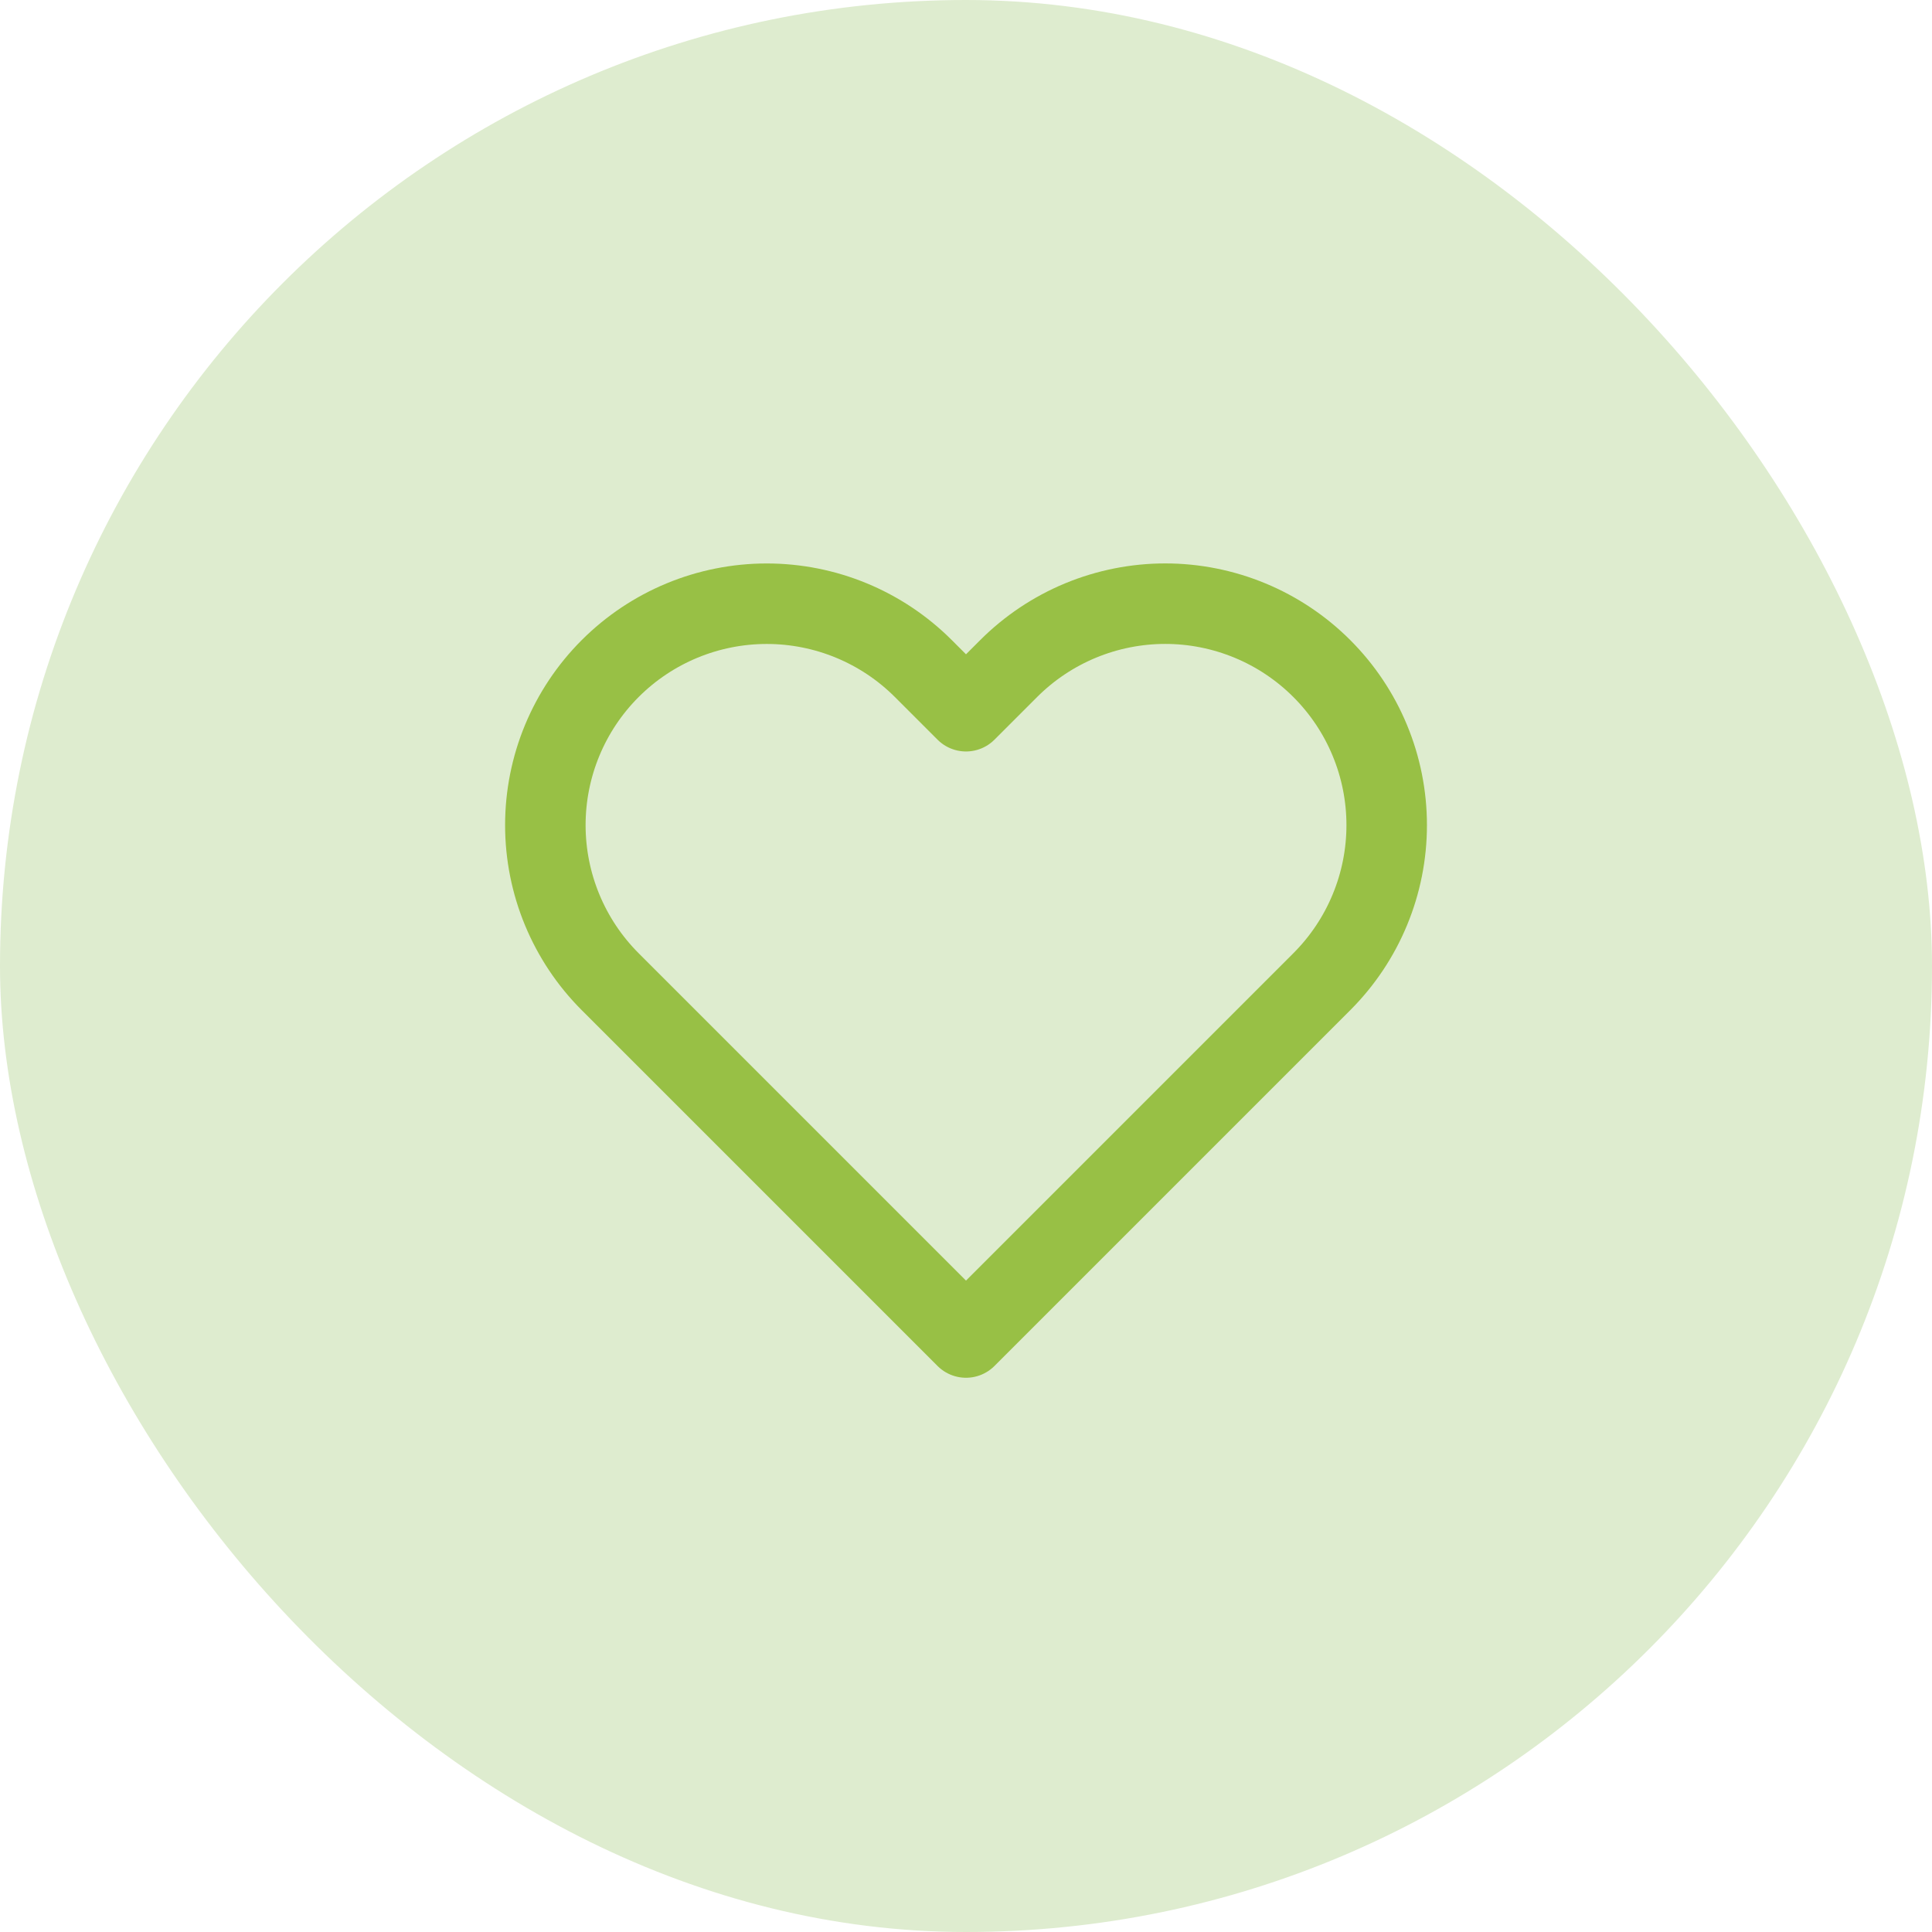 <svg width="48" height="48" viewBox="0 0 48 48" fill="none" xmlns="http://www.w3.org/2000/svg">
<rect width="48" height="48" rx="24" fill="#DEECCF"/>
<path d="M32.84 16.61C32.329 16.099 31.723 15.694 31.055 15.417C30.388 15.141 29.673 14.998 28.95 14.998C28.228 14.998 27.512 15.141 26.845 15.417C26.177 15.694 25.571 16.099 25.06 16.61L24 17.67L22.94 16.61C21.908 15.578 20.509 14.999 19.05 14.999C17.591 14.999 16.192 15.578 15.16 16.61C14.128 17.642 13.549 19.041 13.549 20.5C13.549 21.959 14.128 23.358 15.16 24.39L16.22 25.45L24 33.23L31.78 25.45L32.84 24.39C33.351 23.879 33.757 23.273 34.033 22.605C34.31 21.938 34.452 21.223 34.452 20.5C34.452 19.778 34.31 19.062 34.033 18.395C33.757 17.727 33.351 17.121 32.84 16.61V16.61Z" stroke="#98C045" stroke-width="2" stroke-linecap="round" stroke-linejoin="round"/>
</svg>
